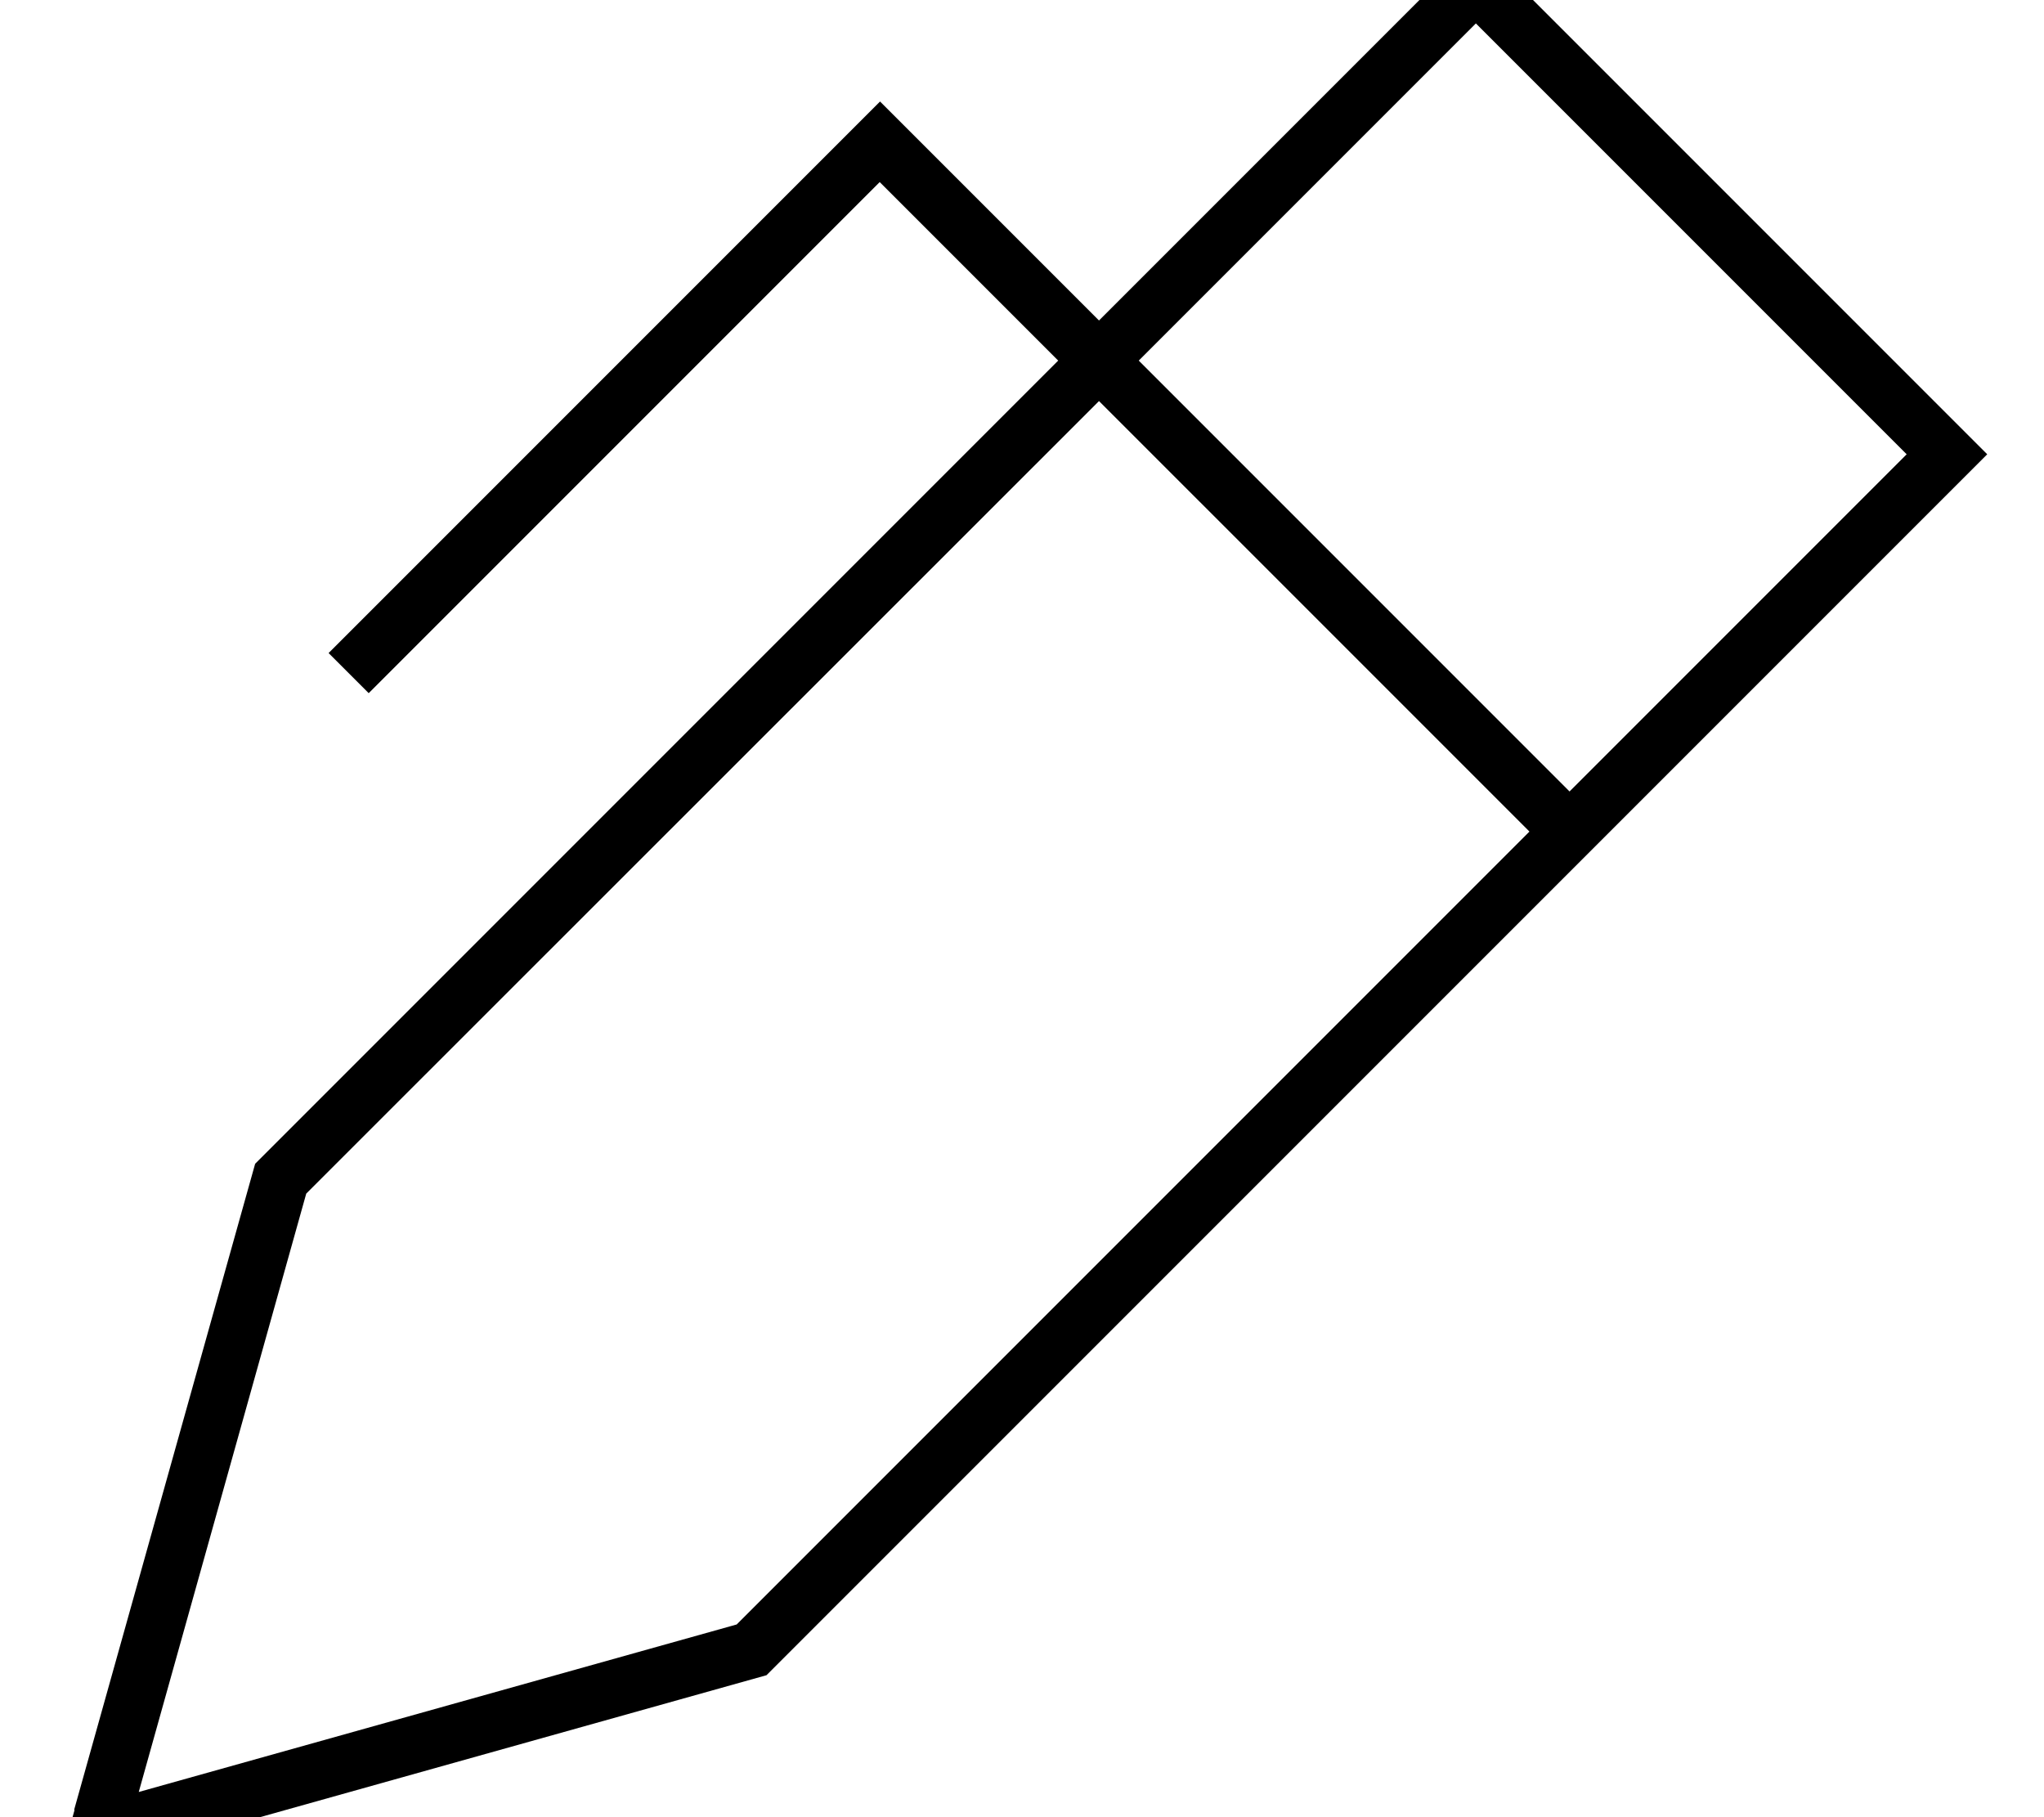 <svg fill="currentColor" xmlns="http://www.w3.org/2000/svg" viewBox="0 0 576 512"><!--! Font Awesome Pro 7.0.1 by @fontawesome - https://fontawesome.com License - https://fontawesome.com/license (Commercial License) Copyright 2025 Fonticons, Inc. --><path fill="currentColor" d="M21 510l-5 18 18-5 182-51 332.7-332.7 11.3-11.3-11.3-11.3-121.4-121.4-11.3-11.3-11.3 11.3-95 95-56-56-5.7-5.7-5.7 5.7-144 144-5.7 5.7 11.3 11.3 5.7-5.7 138.3-138.3 50.3 50.3-226.3 226.3-51 182zM309.7 113L431 234.3 207.6 457.7 39.1 504.9 86.3 336.3 309.7 113zM442.3 223l-121.4-121.4 95-95 121.4 121.4-95 95z"/></svg>